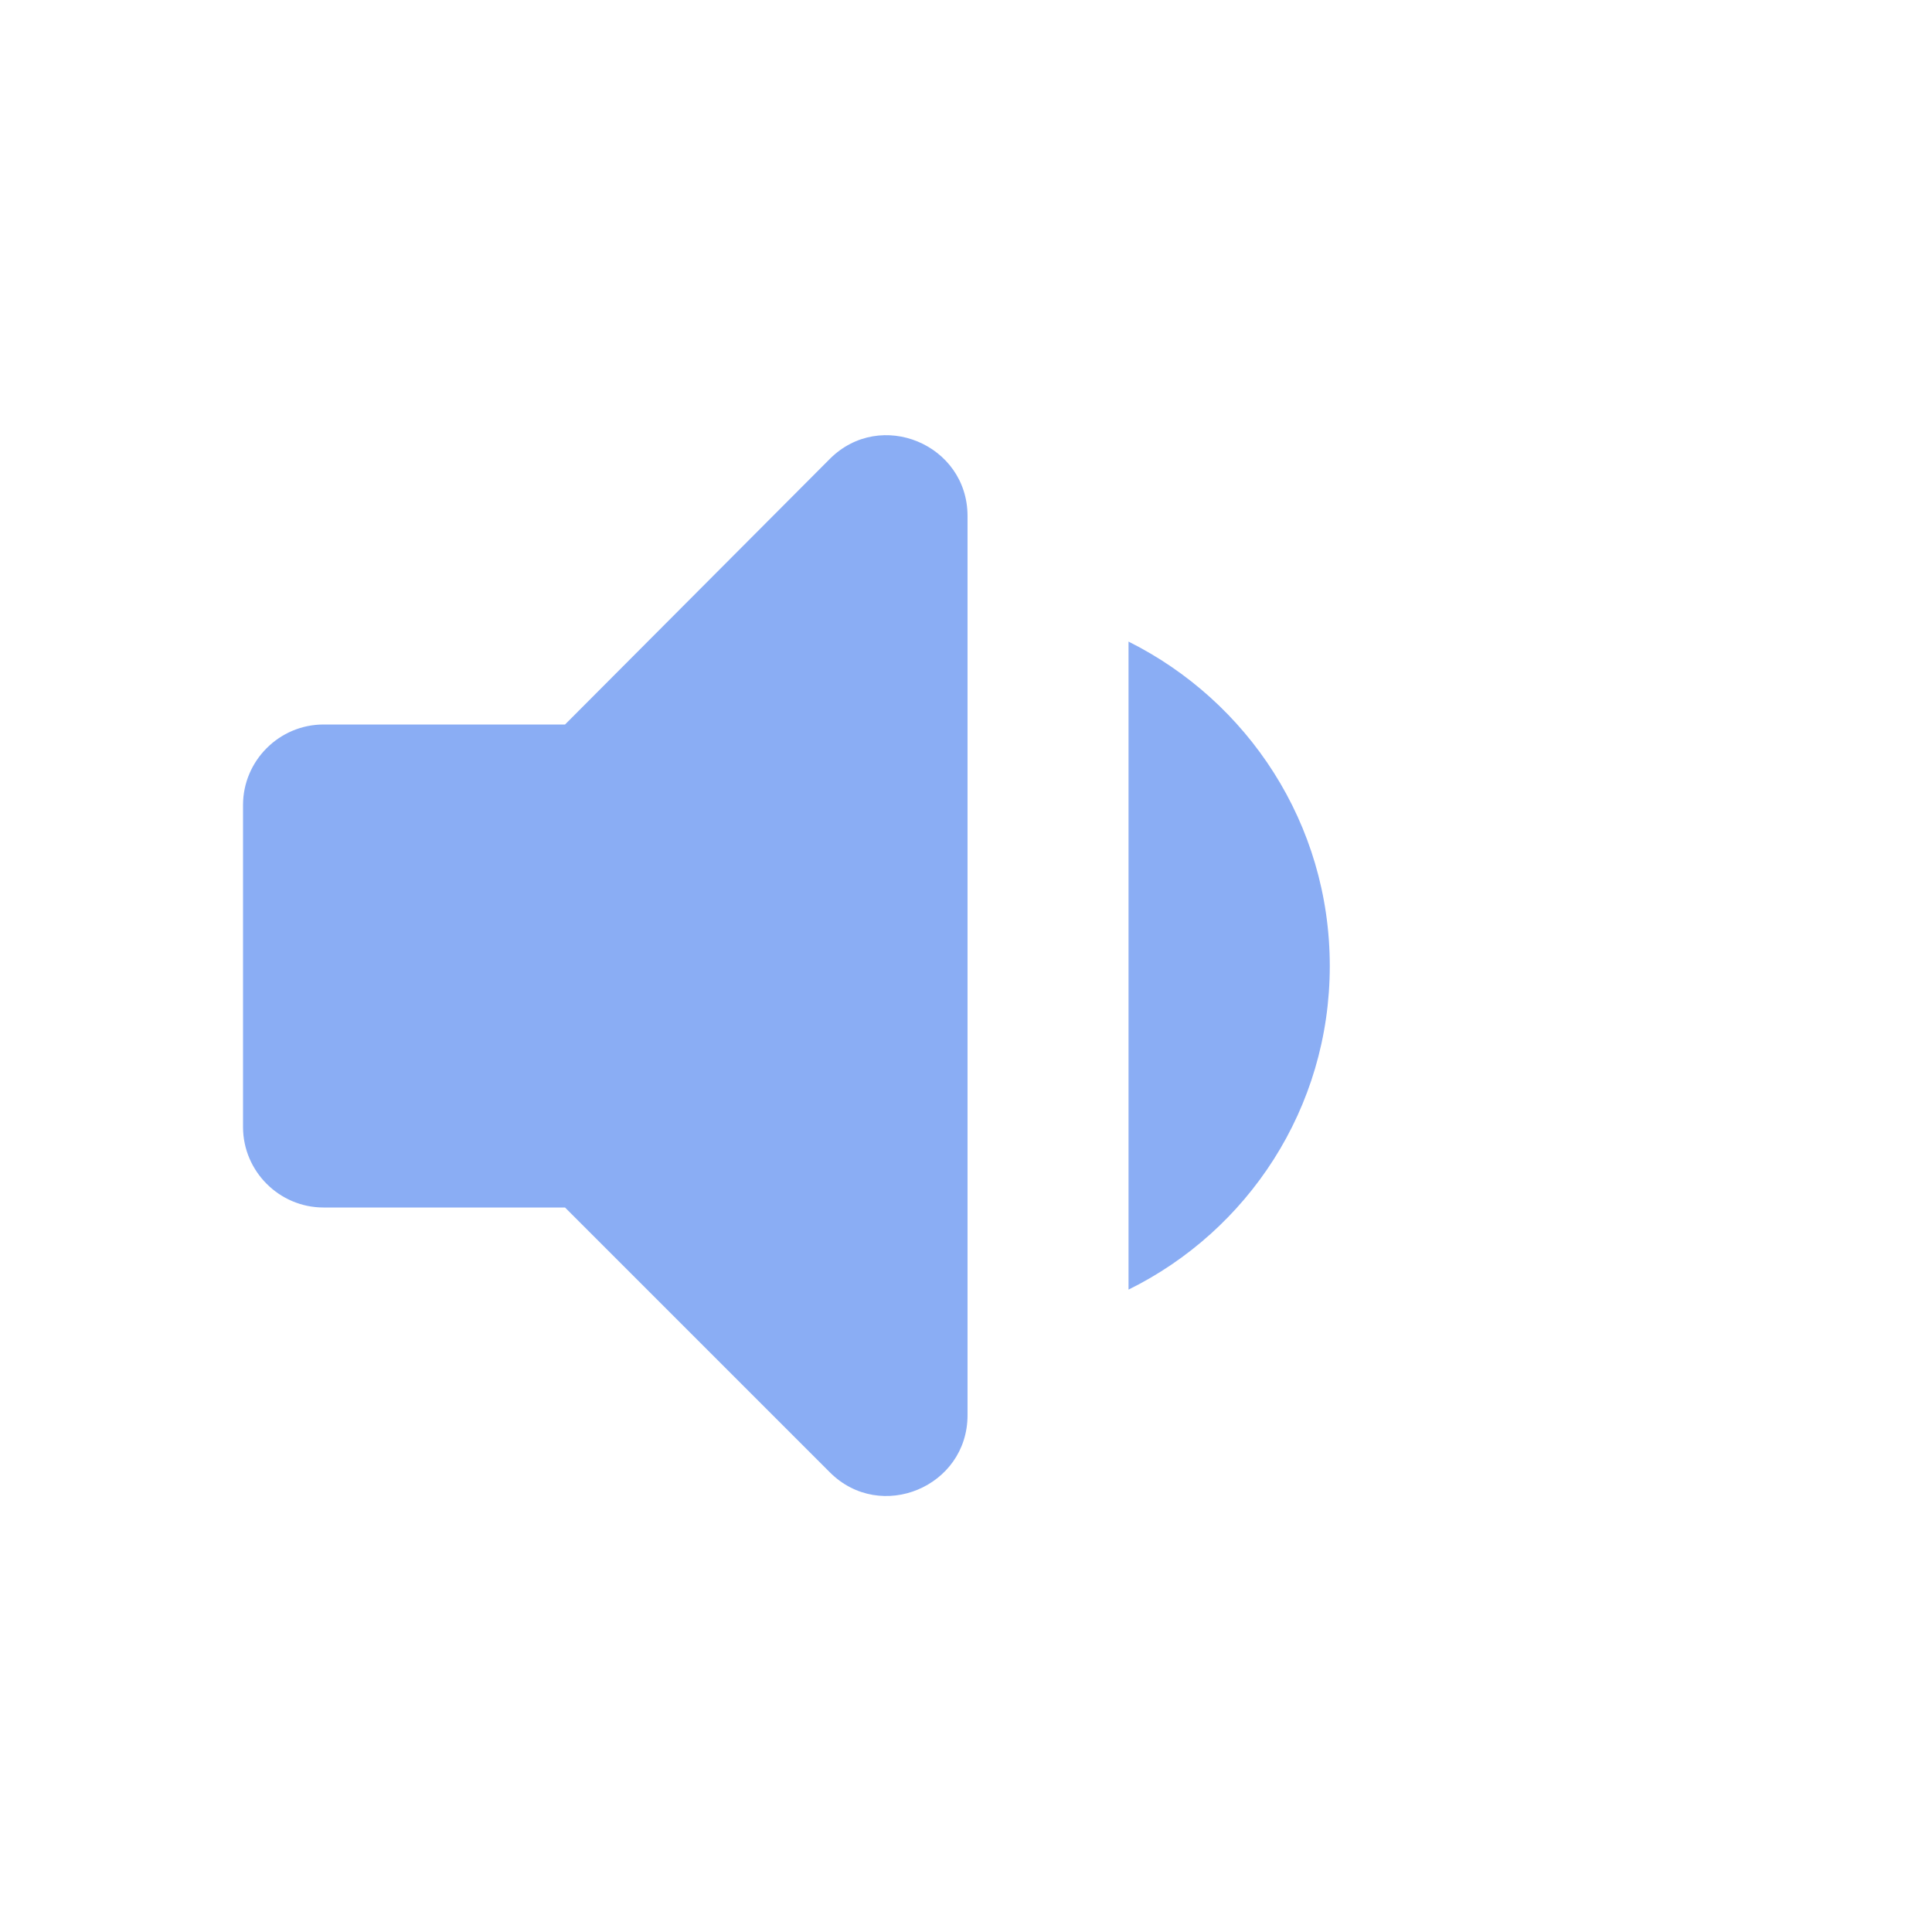 <svg width="24" height="24" xmlns="http://www.w3.org/2000/svg" fill="#000000">
 <g>
  <title>Layer 1</title>
  <path d="m16.519,12c0,-1.77 -1.02,-3.29 -2.5,-4.03l0,8.05c1.48,-0.73 2.5,-2.25 2.5,-4.02zm-13.5,-2l0,4c0,0.55 0.45,1 1,1l3,0l3.29,3.29c0.63,0.63 1.71,0.18 1.71,-0.71l0,-11.17c0,-0.89 -1.08,-1.34 -1.71,-0.71l-3.29,3.3l-3,0c-0.55,0 -1,0.45 -1,1z" id="svg_1" fill="#8aadf4"/>
 </g>

</svg>